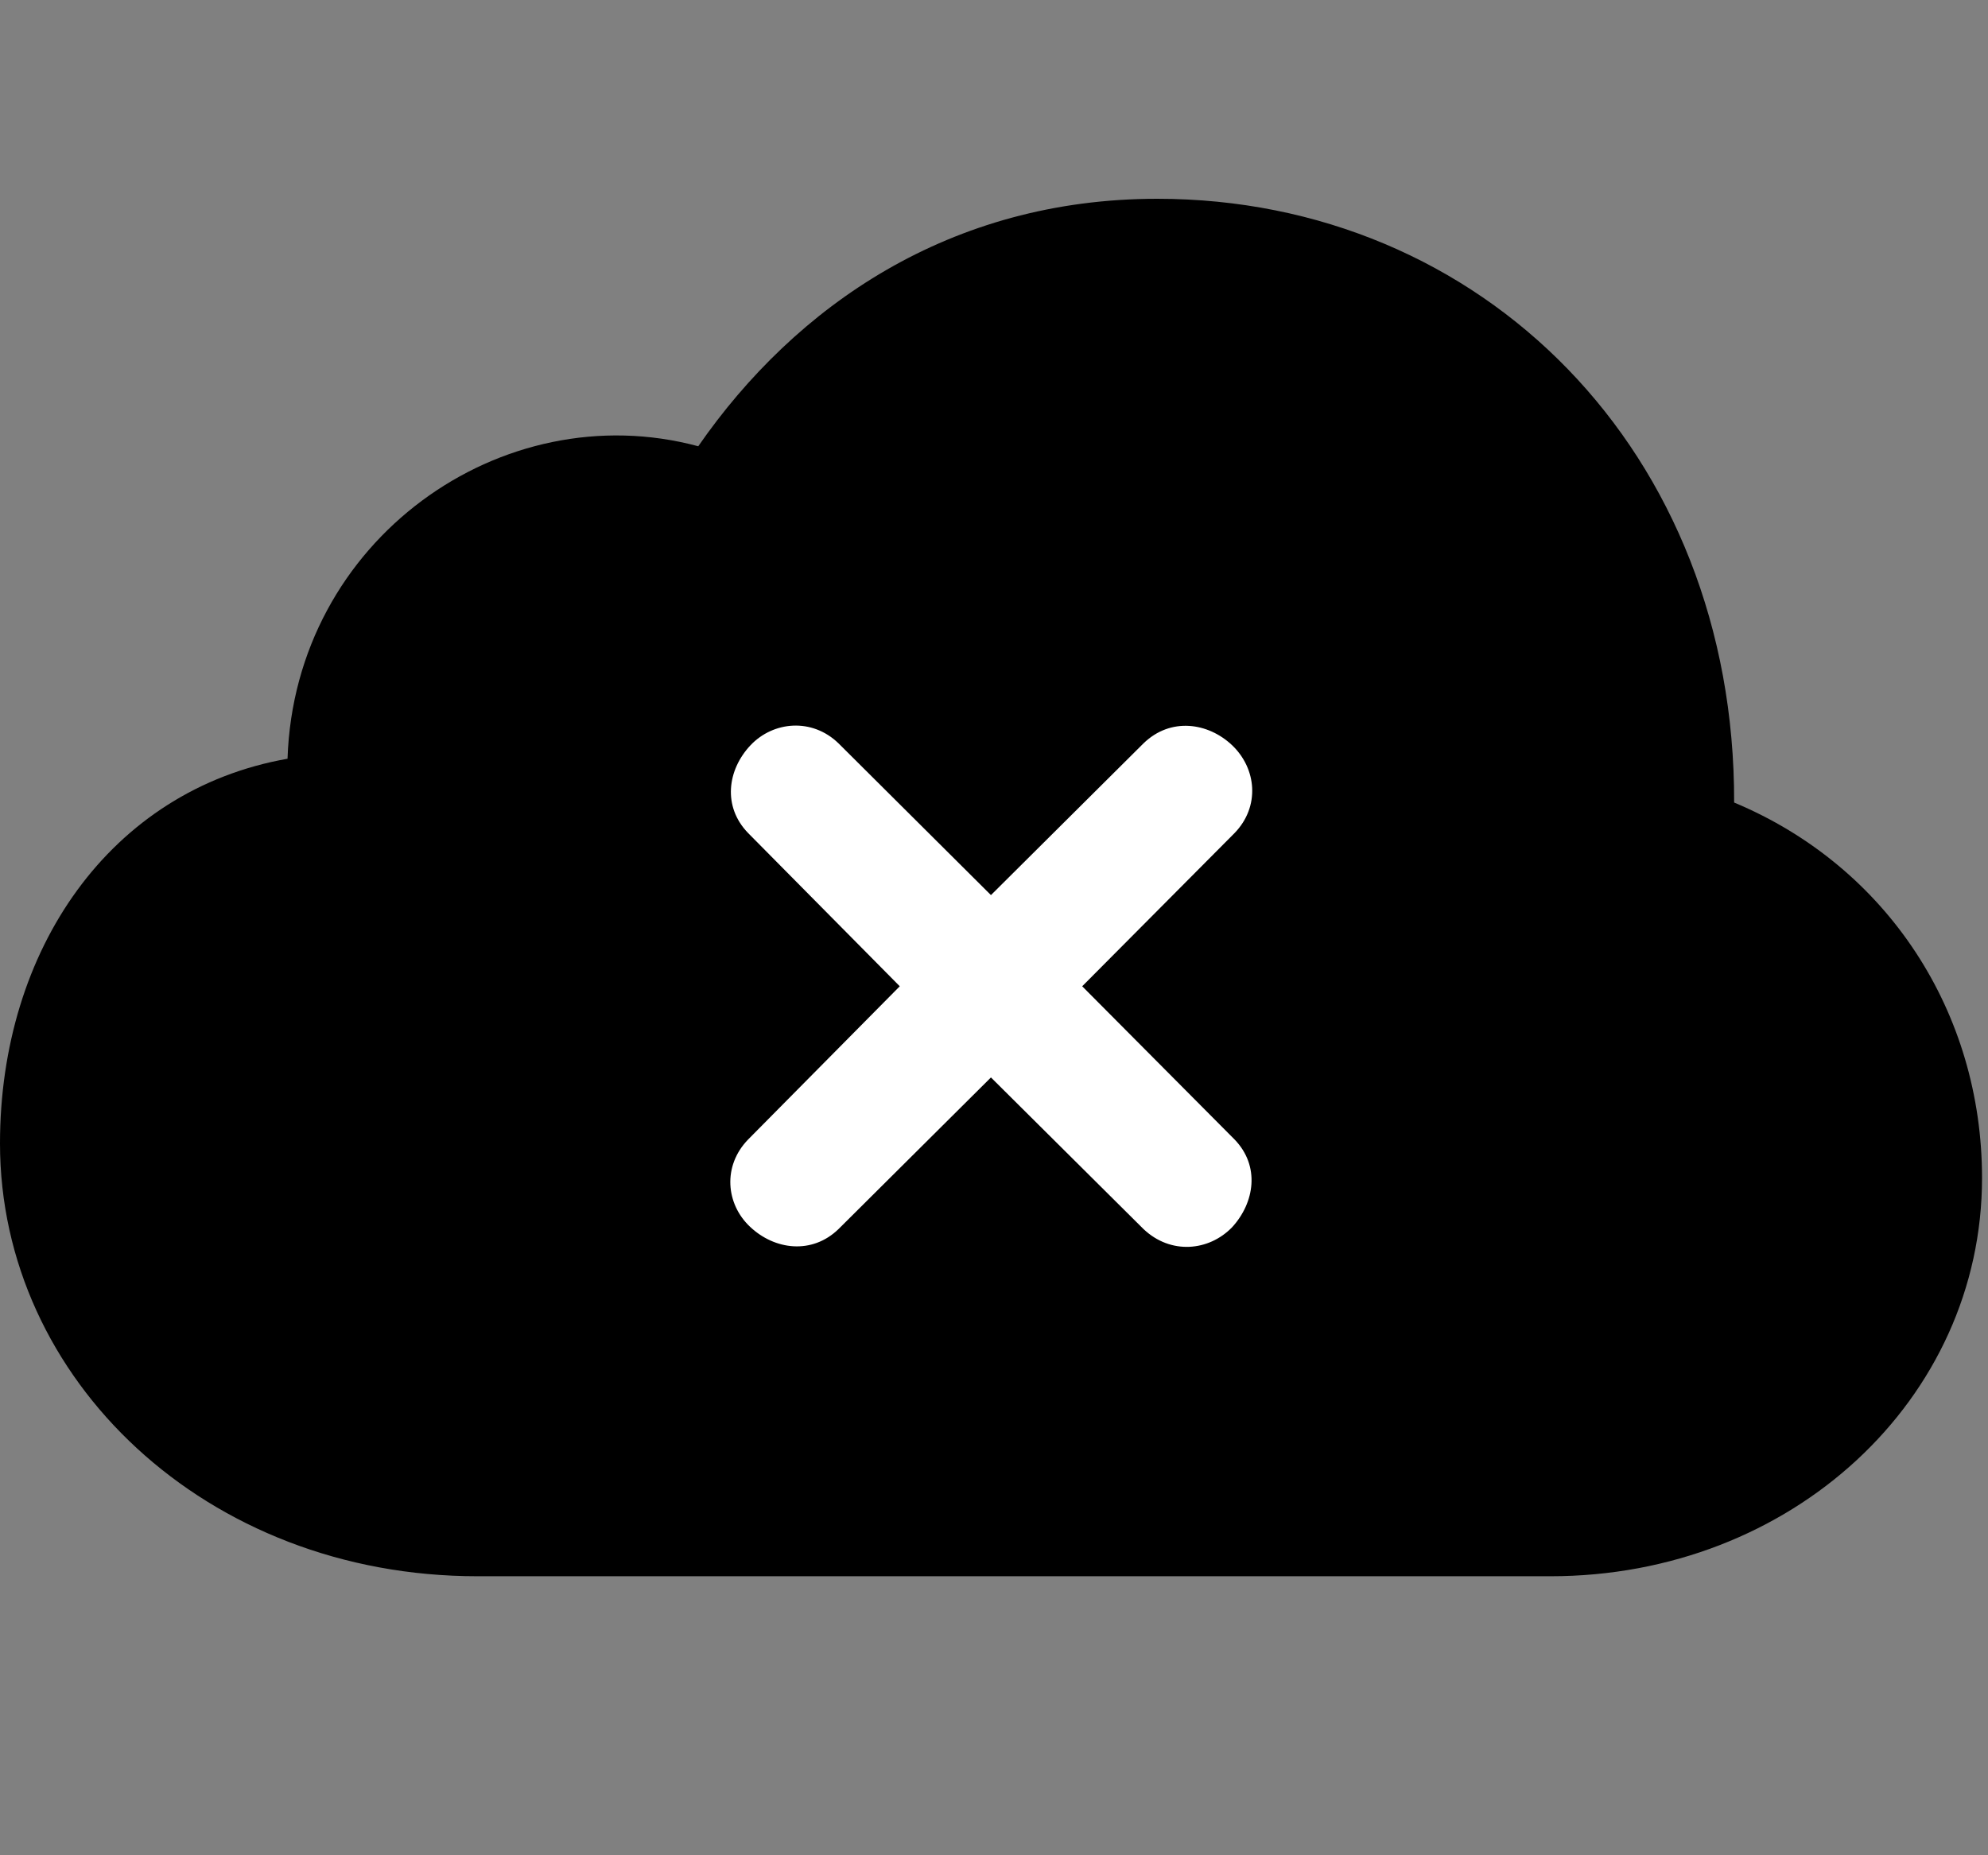 <svg width="30" height="28" viewBox="0 0 30 28" fill="none" xmlns="http://www.w3.org/2000/svg">
<rect x="0" y="0" width="30" height="28" fill="#808080" stroke="none"/>
<path d="M23.397 23.789C27.041 23.789 29.91 21.115 29.91 17.778C29.91 15.284 28.488 13.081 26.169 12.112C26.184 6.818 22.363 3 17.463 3C14.338 3 12.006 4.615 10.537 6.735C7.574 5.938 4.448 8.15 4.339 11.451C1.661 11.923 0 14.335 0 17.257C0 20.819 3.111 23.789 7.205 23.789H23.397Z" fill="black"/>
<path d="M12.654 18.549C12.253 18.938 11.688 18.865 11.318 18.514C10.954 18.172 10.901 17.597 11.29 17.197L13.578 14.885L11.29 12.573C10.901 12.173 10.976 11.617 11.327 11.246C11.669 10.886 12.253 10.83 12.654 11.219L14.954 13.509L17.256 11.219C17.666 10.821 18.231 10.905 18.592 11.246C18.963 11.598 19.018 12.173 18.63 12.573L16.331 14.885L18.63 17.197C19.018 17.597 18.934 18.151 18.592 18.523C18.241 18.884 17.666 18.938 17.256 18.549L14.954 16.261L12.654 18.549Z" fill="white"/>
</svg>
